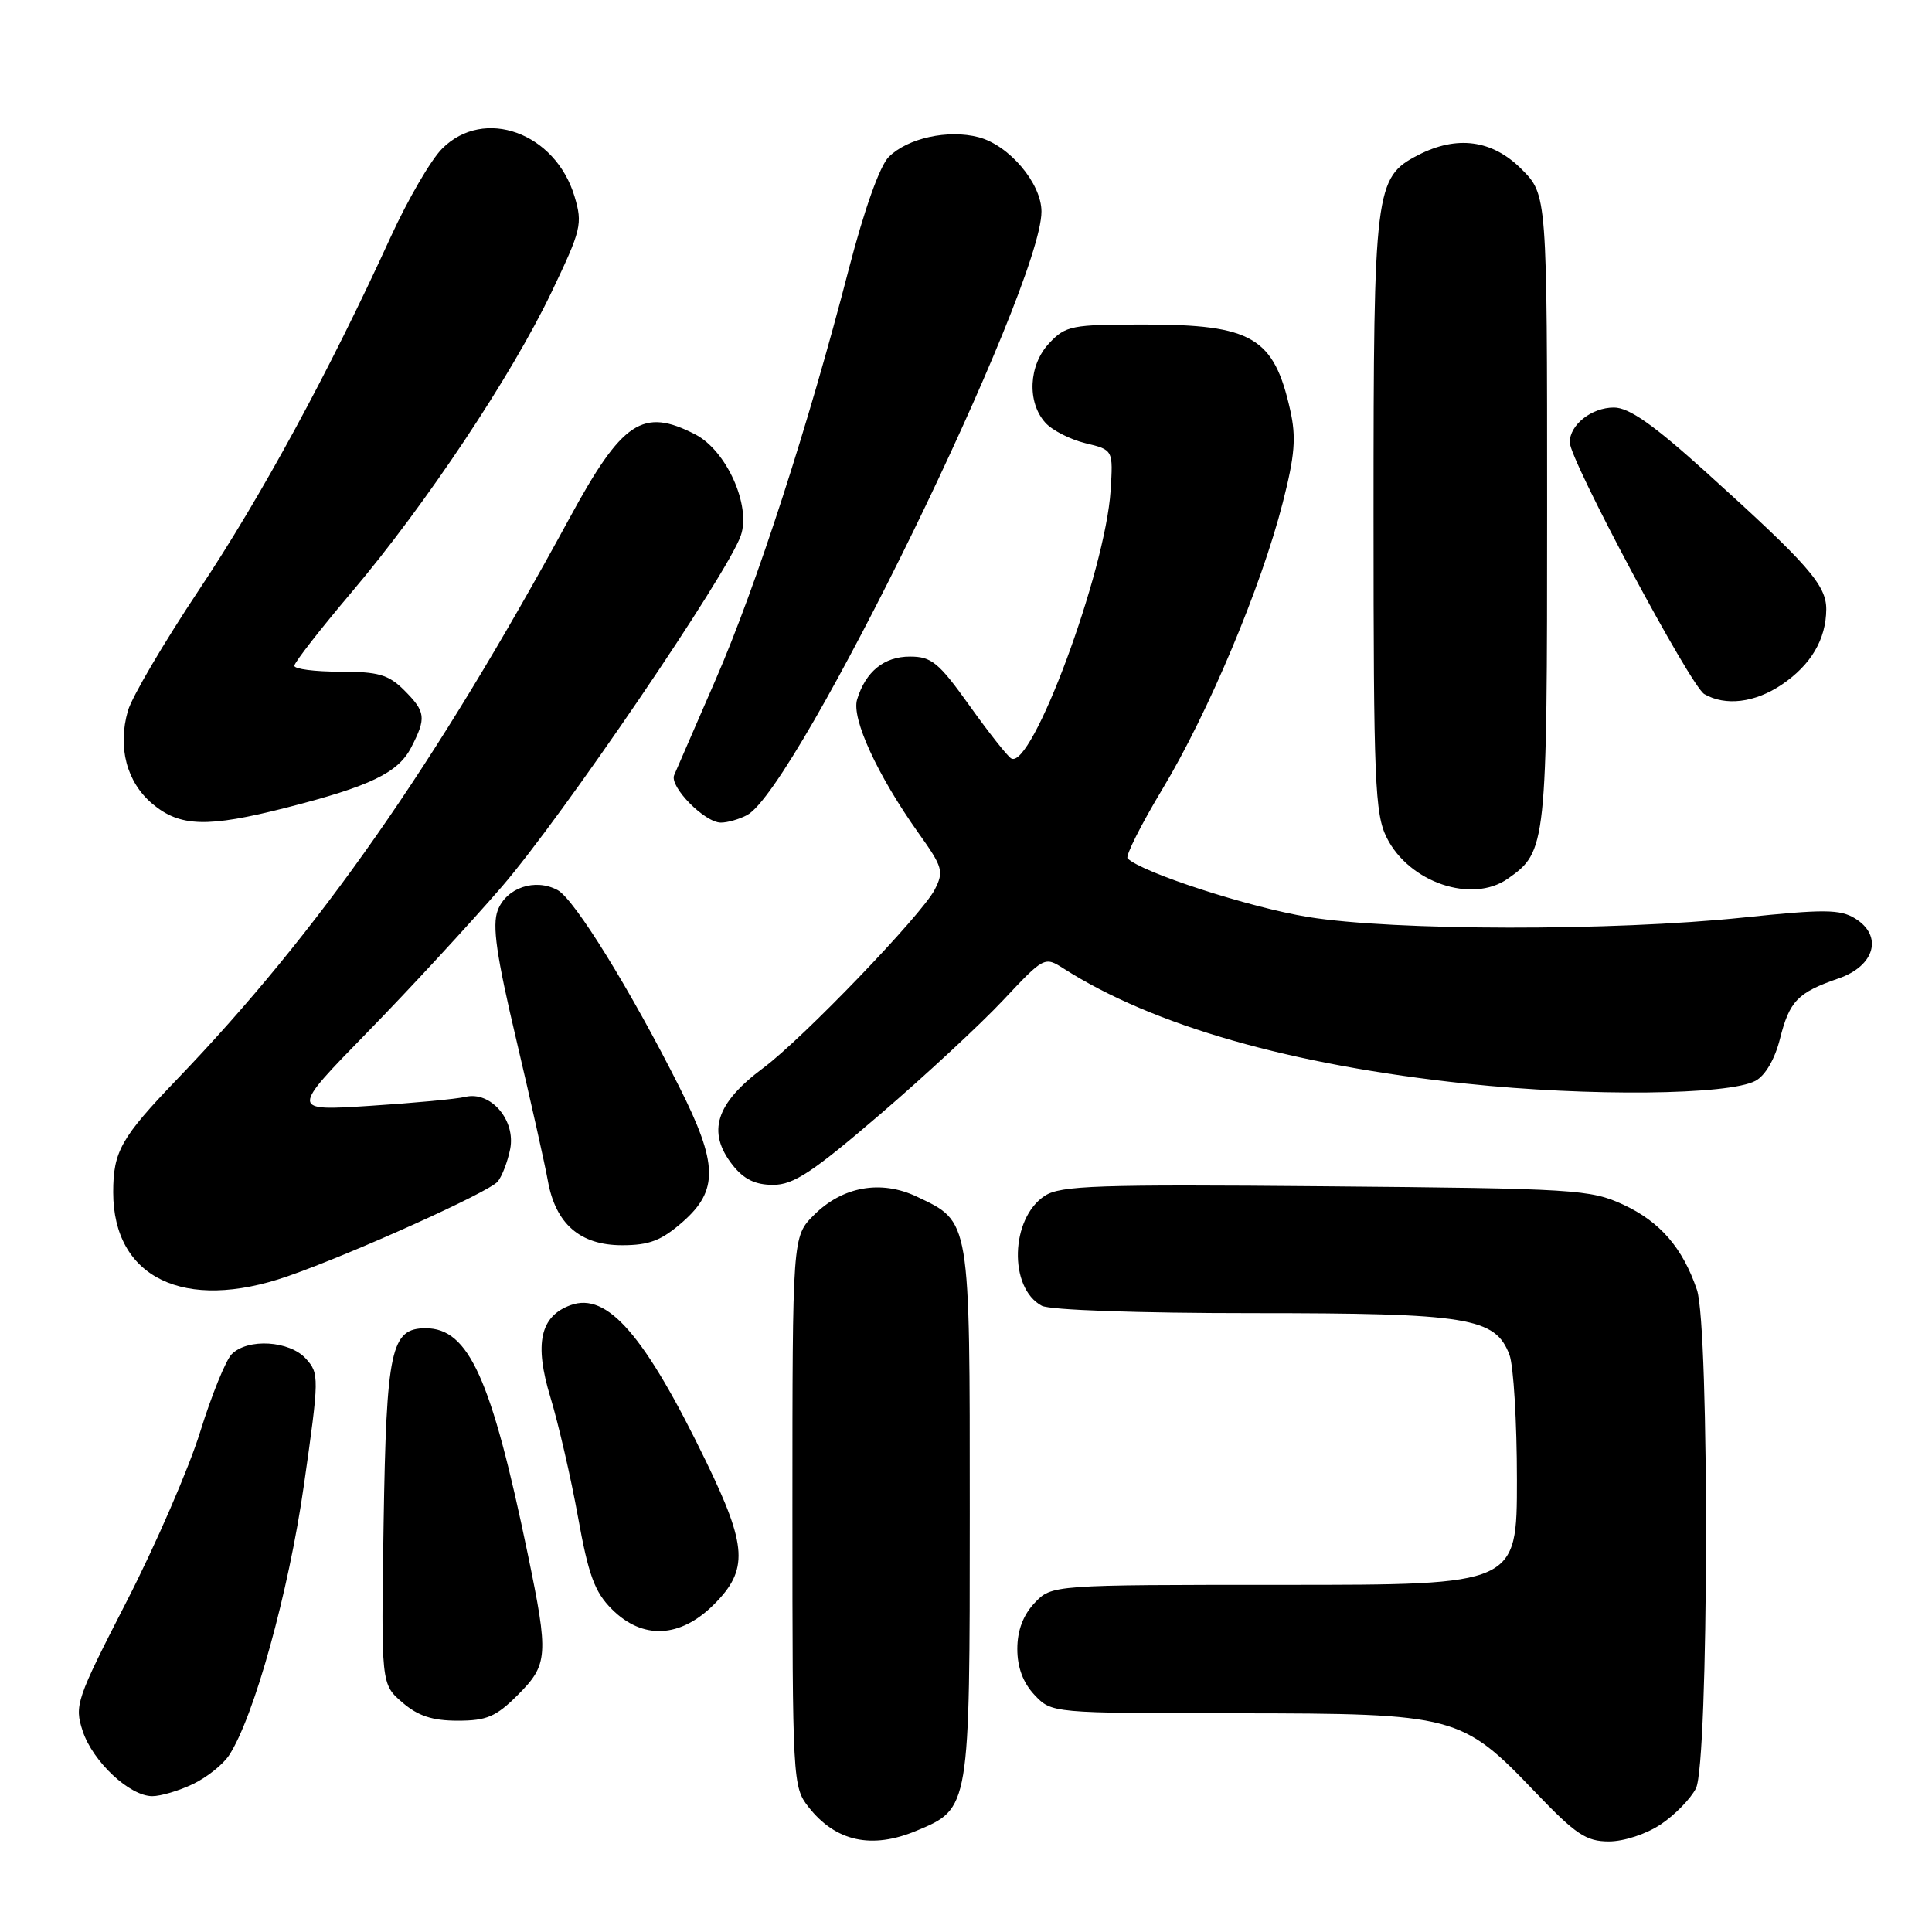 <?xml version="1.0" encoding="UTF-8" standalone="no"?>
<!DOCTYPE svg PUBLIC "-//W3C//DTD SVG 1.1//EN" "http://www.w3.org/Graphics/SVG/1.1/DTD/svg11.dtd" >
<svg xmlns="http://www.w3.org/2000/svg" xmlns:xlink="http://www.w3.org/1999/xlink" version="1.1" viewBox="0 0 256 256">
 <g >
 <path fill="currentColor"
d=" M 121.45 242.58 C 128.51 239.64 128.50 239.69 128.50 200.50 C 128.50 161.30 128.61 161.94 121.48 158.56 C 116.72 156.30 111.64 157.21 107.85 161.00 C 105.00 163.85 105.00 163.85 105.00 200.29 C 105.00 236.00 105.04 236.78 107.14 239.45 C 110.73 244.02 115.51 245.07 121.45 242.58 Z  M 220.09 241.72 C 221.95 240.47 224.03 238.33 224.72 236.97 C 226.42 233.62 226.53 175.85 224.85 170.90 C 222.96 165.34 219.96 161.88 215.09 159.62 C 210.74 157.61 208.72 157.48 175.67 157.19 C 145.39 156.92 140.52 157.09 138.44 158.45 C 133.88 161.43 133.63 170.66 138.04 173.02 C 139.10 173.59 150.86 174.00 165.97 174.00 C 194.60 174.00 198.13 174.57 200.01 179.52 C 200.55 180.95 201.00 188.40 201.00 196.07 C 201.00 210.00 201.00 210.00 170.17 210.00 C 139.35 210.00 139.35 210.00 137.07 212.42 C 135.56 214.03 134.80 216.07 134.80 218.50 C 134.80 220.93 135.56 222.97 137.07 224.58 C 139.35 227.00 139.35 227.00 163.92 227.02 C 192.93 227.05 193.65 227.24 203.47 237.51 C 208.81 243.09 210.18 244.00 213.19 244.00 C 215.19 244.00 218.16 243.02 220.09 241.72 Z  M 25.54 236.41 C 27.38 235.54 29.54 233.82 30.35 232.59 C 33.66 227.53 38.25 210.99 40.27 196.78 C 42.31 182.49 42.31 182.00 40.53 180.03 C 38.36 177.64 32.84 177.30 30.71 179.43 C 29.92 180.22 28.05 184.83 26.54 189.68 C 25.04 194.53 20.65 204.65 16.80 212.16 C 10.08 225.25 9.84 225.97 10.96 229.38 C 12.30 233.43 17.18 238.00 20.18 238.00 C 21.29 238.00 23.70 237.29 25.54 236.41 Z  M 68.60 224.60 C 72.64 220.56 72.72 219.37 69.93 205.91 C 65.11 182.66 62.11 176.00 56.41 176.00 C 51.80 176.00 51.20 178.77 50.83 201.83 C 50.50 223.16 50.50 223.16 53.31 225.58 C 55.38 227.37 57.29 228.00 60.66 228.00 C 64.49 228.00 65.73 227.47 68.60 224.60 Z  M 94.60 212.60 C 99.19 208.01 99.02 204.92 93.56 193.66 C 85.44 176.91 80.47 171.17 75.61 172.94 C 71.57 174.40 70.77 178.04 72.93 185.14 C 73.99 188.64 75.64 195.76 76.58 200.97 C 77.97 208.70 78.80 210.96 81.07 213.22 C 85.14 217.30 90.13 217.07 94.60 212.60 Z  M 38.09 169.12 C 46.57 166.18 64.78 157.97 65.94 156.57 C 66.52 155.88 67.26 153.94 67.60 152.26 C 68.36 148.43 65.03 144.54 61.66 145.34 C 60.47 145.63 54.78 146.16 49.00 146.53 C 38.50 147.21 38.50 147.21 48.61 136.85 C 54.17 131.16 62.21 122.45 66.49 117.50 C 74.46 108.28 96.38 76.08 98.16 70.97 C 99.54 67.00 96.27 59.71 92.14 57.57 C 85.17 53.97 82.46 55.78 75.45 68.68 C 57.66 101.40 42.25 123.44 23.47 143.00 C 16.04 150.74 15.00 152.57 15.00 157.98 C 15.00 169.33 24.42 173.87 38.09 169.12 Z  M 90.47 161.90 C 95.22 157.72 95.14 154.21 90.03 144.06 C 83.57 131.21 76.10 119.12 73.88 117.94 C 70.90 116.34 67.09 117.63 65.95 120.63 C 65.20 122.61 65.77 126.60 68.43 137.85 C 70.33 145.91 72.20 154.27 72.59 156.44 C 73.61 162.17 76.86 165.00 82.42 165.00 C 86.04 165.00 87.63 164.39 90.47 161.90 Z  M 116.61 147.66 C 122.60 142.52 129.95 135.70 132.94 132.51 C 138.34 126.76 138.41 126.72 140.94 128.34 C 152.79 135.90 171.07 141.13 194.32 143.59 C 210.51 145.30 229.09 145.12 232.62 143.21 C 233.91 142.51 235.18 140.34 235.85 137.67 C 237.12 132.63 238.20 131.52 243.61 129.65 C 248.44 127.99 249.54 124.00 245.81 121.70 C 243.83 120.48 241.70 120.46 231.00 121.58 C 213.67 123.39 184.73 123.35 173.35 121.51 C 165.55 120.24 151.28 115.61 149.41 113.74 C 149.10 113.43 151.19 109.27 154.06 104.50 C 160.12 94.42 167.12 77.77 169.97 66.61 C 171.58 60.33 171.77 57.94 170.96 54.34 C 168.80 44.69 165.92 43.00 151.63 43.00 C 141.98 43.00 141.21 43.15 139.02 45.48 C 136.29 48.38 136.06 53.30 138.52 56.02 C 139.42 57.02 141.82 58.24 143.83 58.73 C 147.50 59.61 147.50 59.61 147.16 65.01 C 146.48 75.72 136.67 102.15 133.98 100.49 C 133.46 100.17 130.96 97.00 128.43 93.45 C 124.38 87.78 123.43 87.00 120.57 87.00 C 117.14 87.00 114.70 88.98 113.57 92.69 C 112.80 95.20 116.28 102.75 121.71 110.39 C 124.93 114.90 125.09 115.47 123.85 117.89 C 122.12 121.24 106.41 137.58 101.15 141.50 C 94.83 146.20 93.63 149.99 97.07 154.37 C 98.56 156.26 100.07 157.00 102.44 157.00 C 105.15 157.00 107.65 155.35 116.61 147.66 Z  M 199.78 116.44 C 204.93 112.83 205.00 112.21 205.00 67.45 C 205.00 25.80 205.00 25.80 201.60 22.40 C 197.72 18.52 193.04 17.89 187.87 20.57 C 182.19 23.51 182.00 25.02 182.00 68.22 C 182.00 103.61 182.18 107.85 183.75 111.00 C 186.72 116.94 195.04 119.76 199.78 116.44 Z  M 37.90 107.03 C 49.06 104.18 52.74 102.41 54.48 99.05 C 56.51 95.11 56.42 94.33 53.55 91.45 C 51.48 89.39 50.13 89.00 45.05 89.00 C 41.72 89.00 39.00 88.65 39.00 88.22 C 39.00 87.79 42.41 83.41 46.59 78.47 C 56.40 66.88 67.76 49.83 73.08 38.71 C 77.03 30.45 77.22 29.68 76.13 26.03 C 73.59 17.57 64.13 14.14 58.59 19.69 C 57.11 21.16 54.03 26.45 51.75 31.44 C 43.59 49.29 34.67 65.71 26.35 78.19 C 21.70 85.17 17.47 92.37 16.95 94.18 C 15.56 99.01 16.78 103.64 20.19 106.51 C 23.84 109.58 27.49 109.68 37.90 107.03 Z  M 99.00 108.00 C 105.64 104.45 138.00 38.09 138.00 28.03 C 138.00 24.30 133.73 19.25 129.67 18.18 C 125.63 17.12 120.25 18.30 117.76 20.80 C 116.58 21.98 114.52 27.76 112.48 35.62 C 107.10 56.43 100.21 77.67 94.85 90.00 C 92.10 96.33 89.62 102.04 89.33 102.71 C 88.68 104.23 93.37 109.00 95.52 109.00 C 96.41 109.00 97.97 108.55 99.00 108.00 Z  M 236.09 90.72 C 239.96 88.11 241.96 84.72 241.99 80.74 C 242.00 77.52 239.61 74.80 226.03 62.54 C 219.06 56.25 215.85 54.00 213.85 54.00 C 210.90 54.00 208.00 56.28 208.00 58.61 C 208.00 60.97 224.00 90.90 225.83 91.97 C 228.62 93.59 232.53 93.12 236.09 90.72 Z "/>
</g>
</svg>